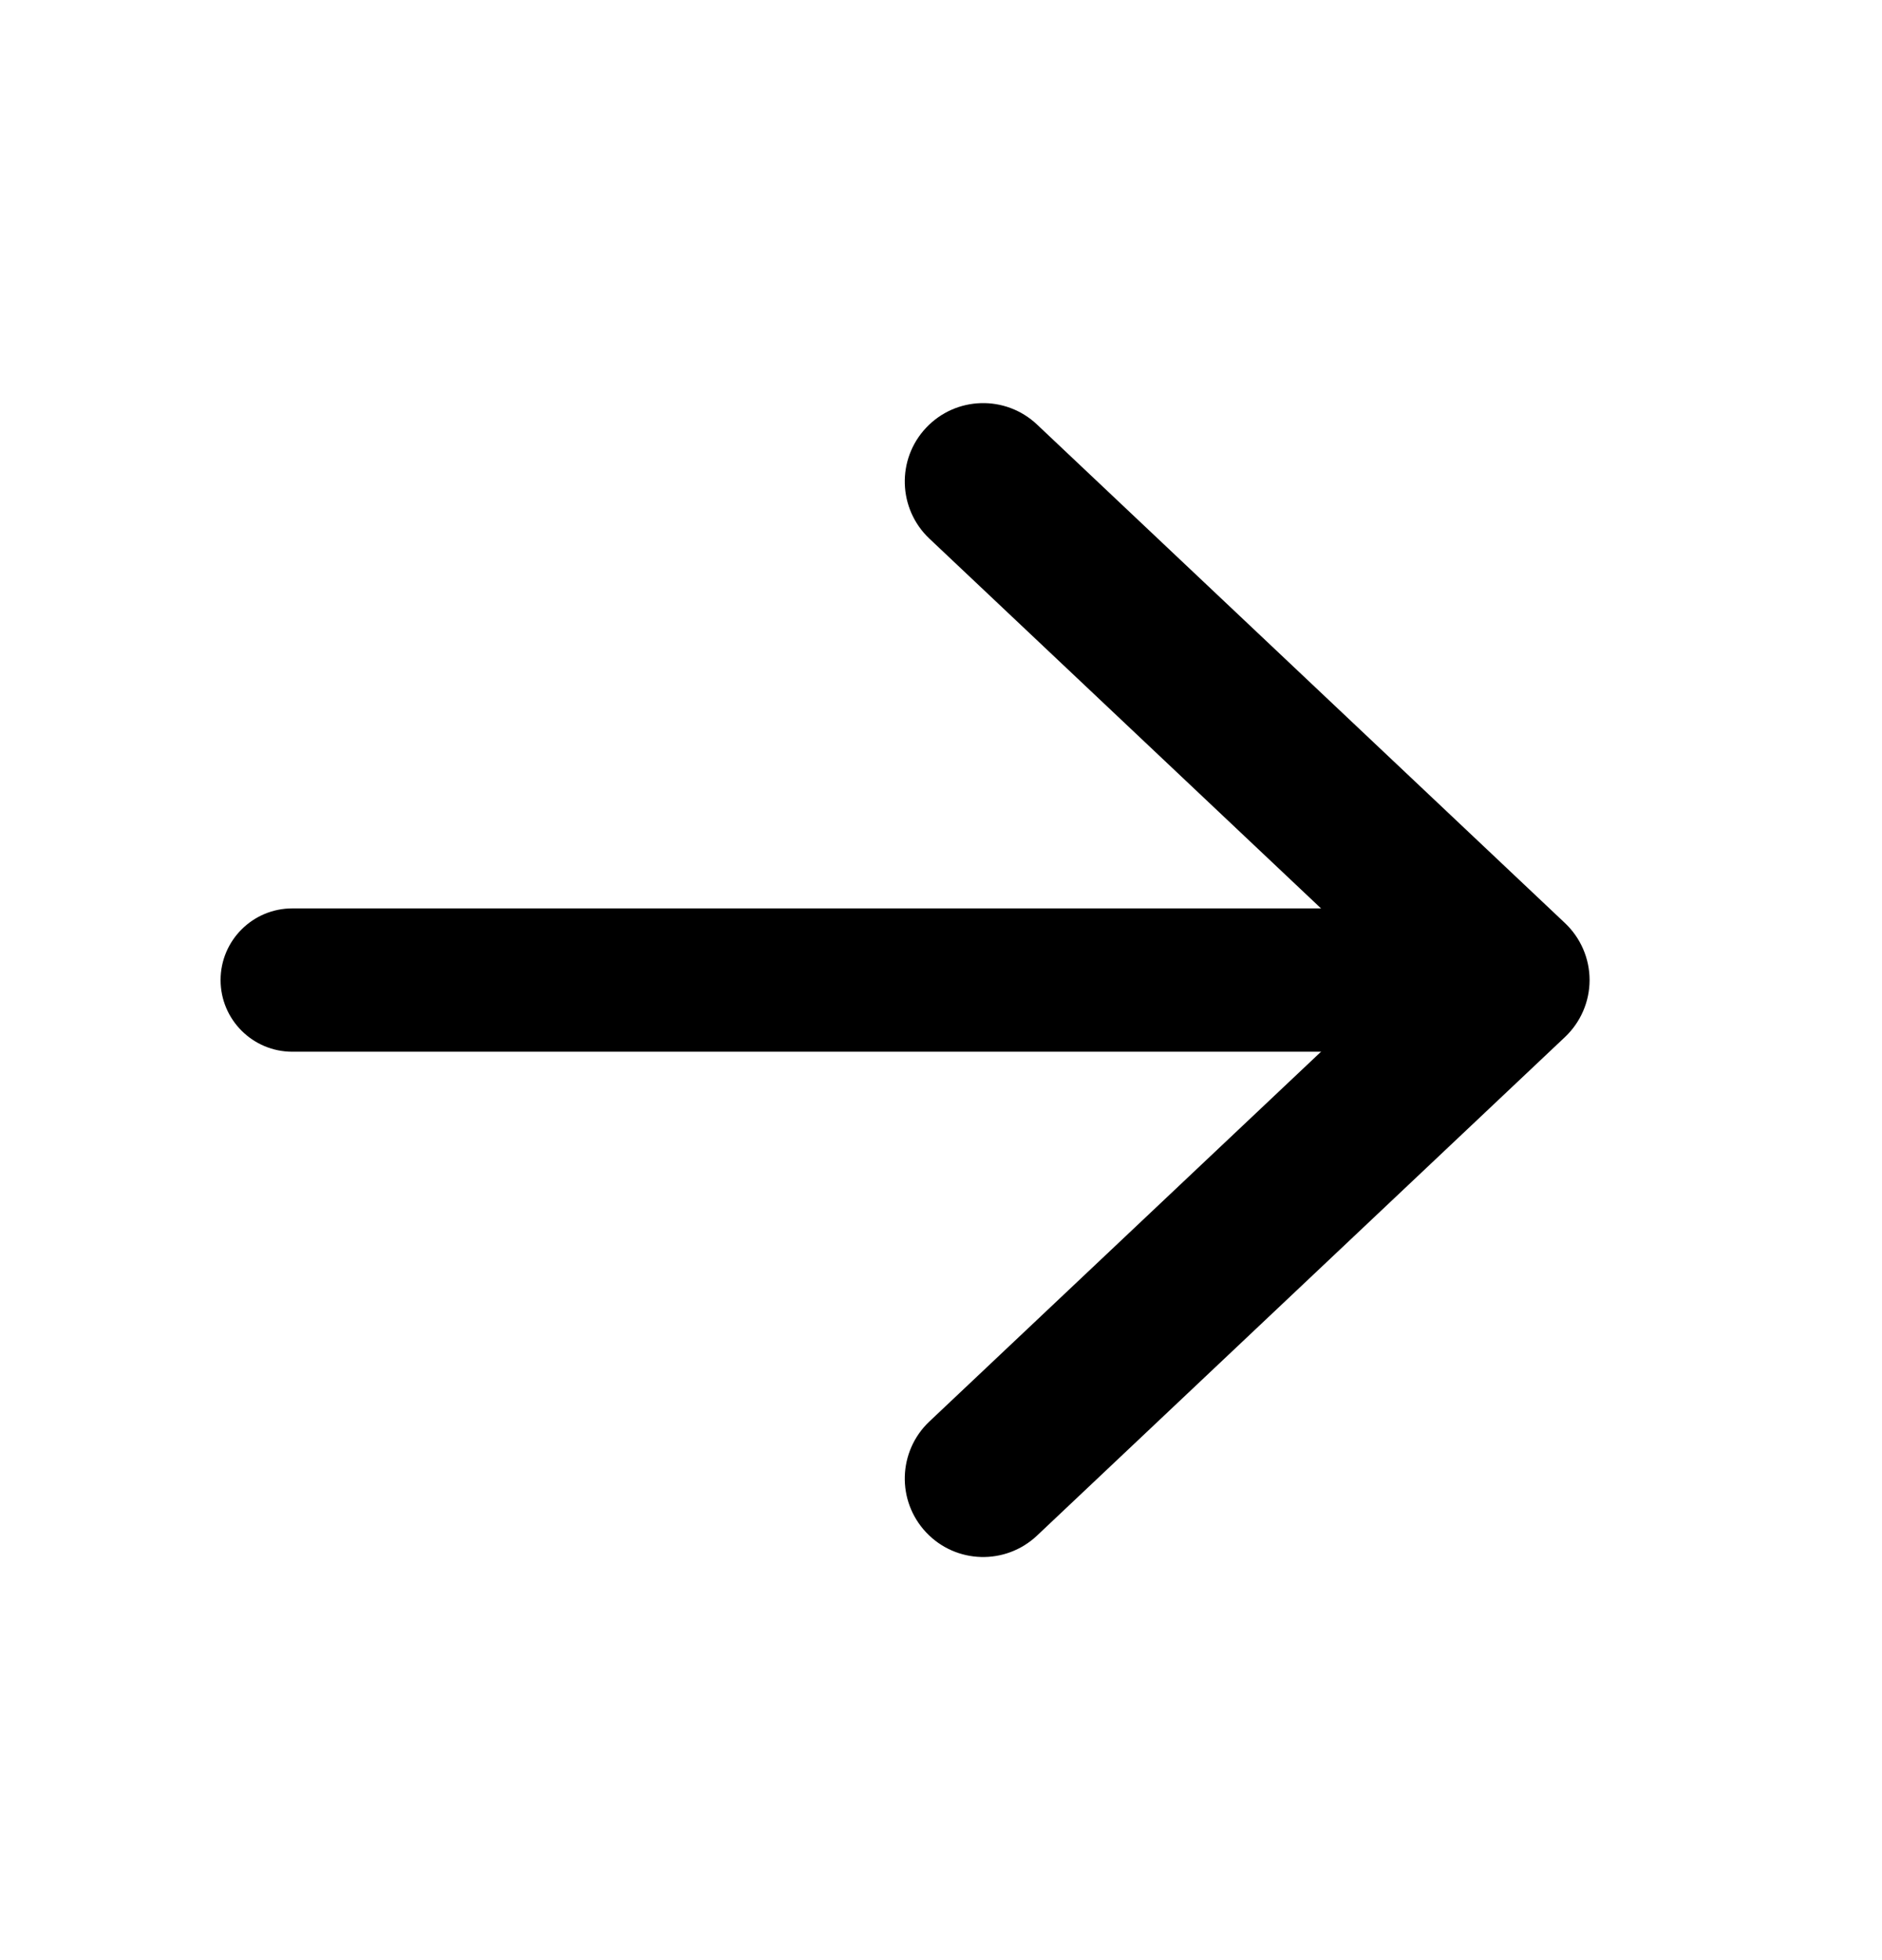 <svg width="24" height="25" viewBox="0 0 24 25" fill="none" xmlns="http://www.w3.org/2000/svg">
<path fill-rule="evenodd" clip-rule="evenodd" d="M11.811 19.545C11.432 19.143 11.45 18.511 11.851 18.131L17.814 12.5L11.851 6.869C11.45 6.489 11.432 5.856 11.811 5.455C12.19 5.053 12.823 5.035 13.225 5.415L19.957 11.773C20.157 11.962 20.271 12.225 20.271 12.5C20.271 12.775 20.157 13.038 19.957 13.227L13.225 19.585C12.823 19.965 12.19 19.947 11.811 19.545Z" fill="black"/>
<path fill-rule="evenodd" clip-rule="evenodd" d="M19.27 12.5C19.27 13.005 18.861 13.414 18.356 13.414L3.728 13.414C3.223 13.414 2.813 13.005 2.813 12.5C2.813 11.995 3.223 11.586 3.728 11.586L18.356 11.586C18.861 11.586 19.27 11.995 19.27 12.5Z" fill="black"/>
</svg>
